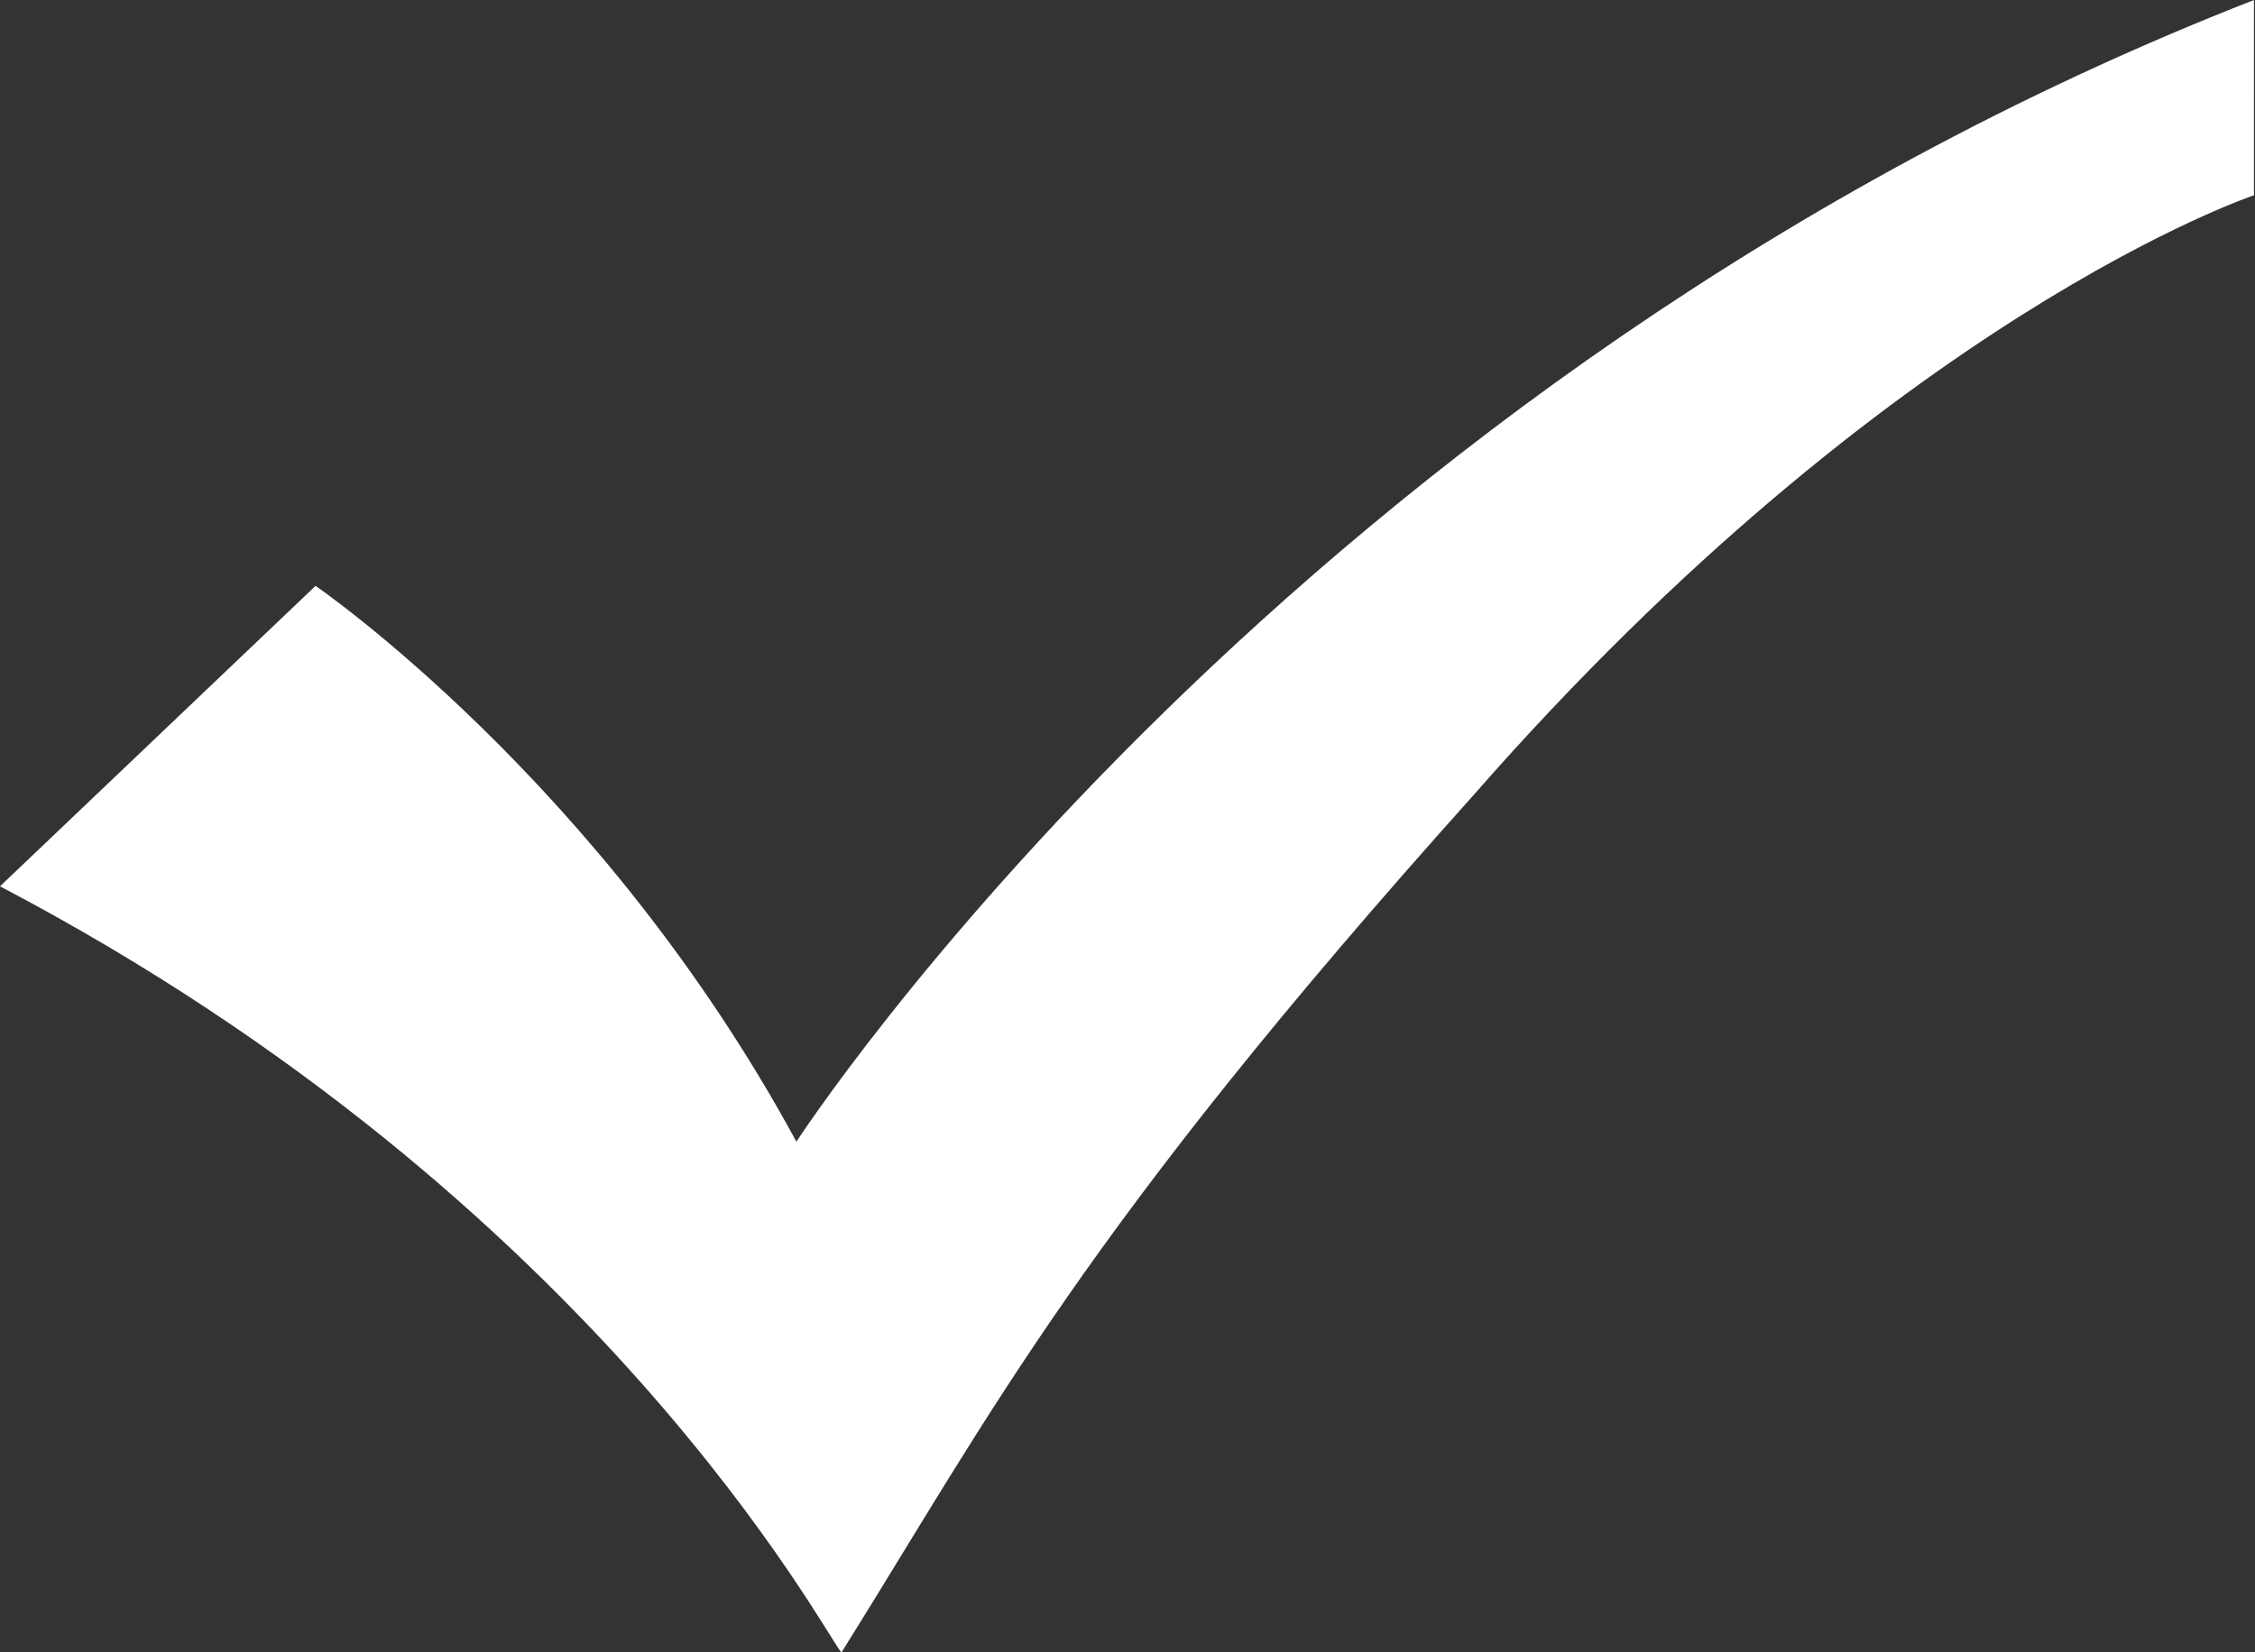<?xml version="1.0" standalone="no"?>
<!DOCTYPE svg PUBLIC "-//W3C//DTD SVG 1.1//EN" "http://www.w3.org/Graphics/SVG/1.1/DTD/svg11.dtd"><svg t="1632809180700"
    class="icon" viewBox="0 0 1397 1024" version="1.1" xmlns="http://www.w3.org/2000/svg" p-id="2827"
    xmlns:xlink="http://www.w3.org/1999/xlink" width="272.852" height="200">
    <rect x="0" y="0" width="1397" height="1024" fill="#333333" stroke="none"/>
    <defs>
        <style type="text/css"></style>
    </defs>
    <path
        d="M1396.364 121.018c0 0-223.418 74.473-484.073 372.364-242.036 269.964-297.891 381.673-390.982 530.618C512 1014.691 372.364 744.727 0 549.236l195.491-186.182c0 0 176.873 121.018 297.891 344.436 0 0 307.2-474.764 902.982-707.491L1396.364 121.018 1396.364 121.018zM1396.364 121.018"
        p-id="2828" fill="#ffffff"></path>
</svg>